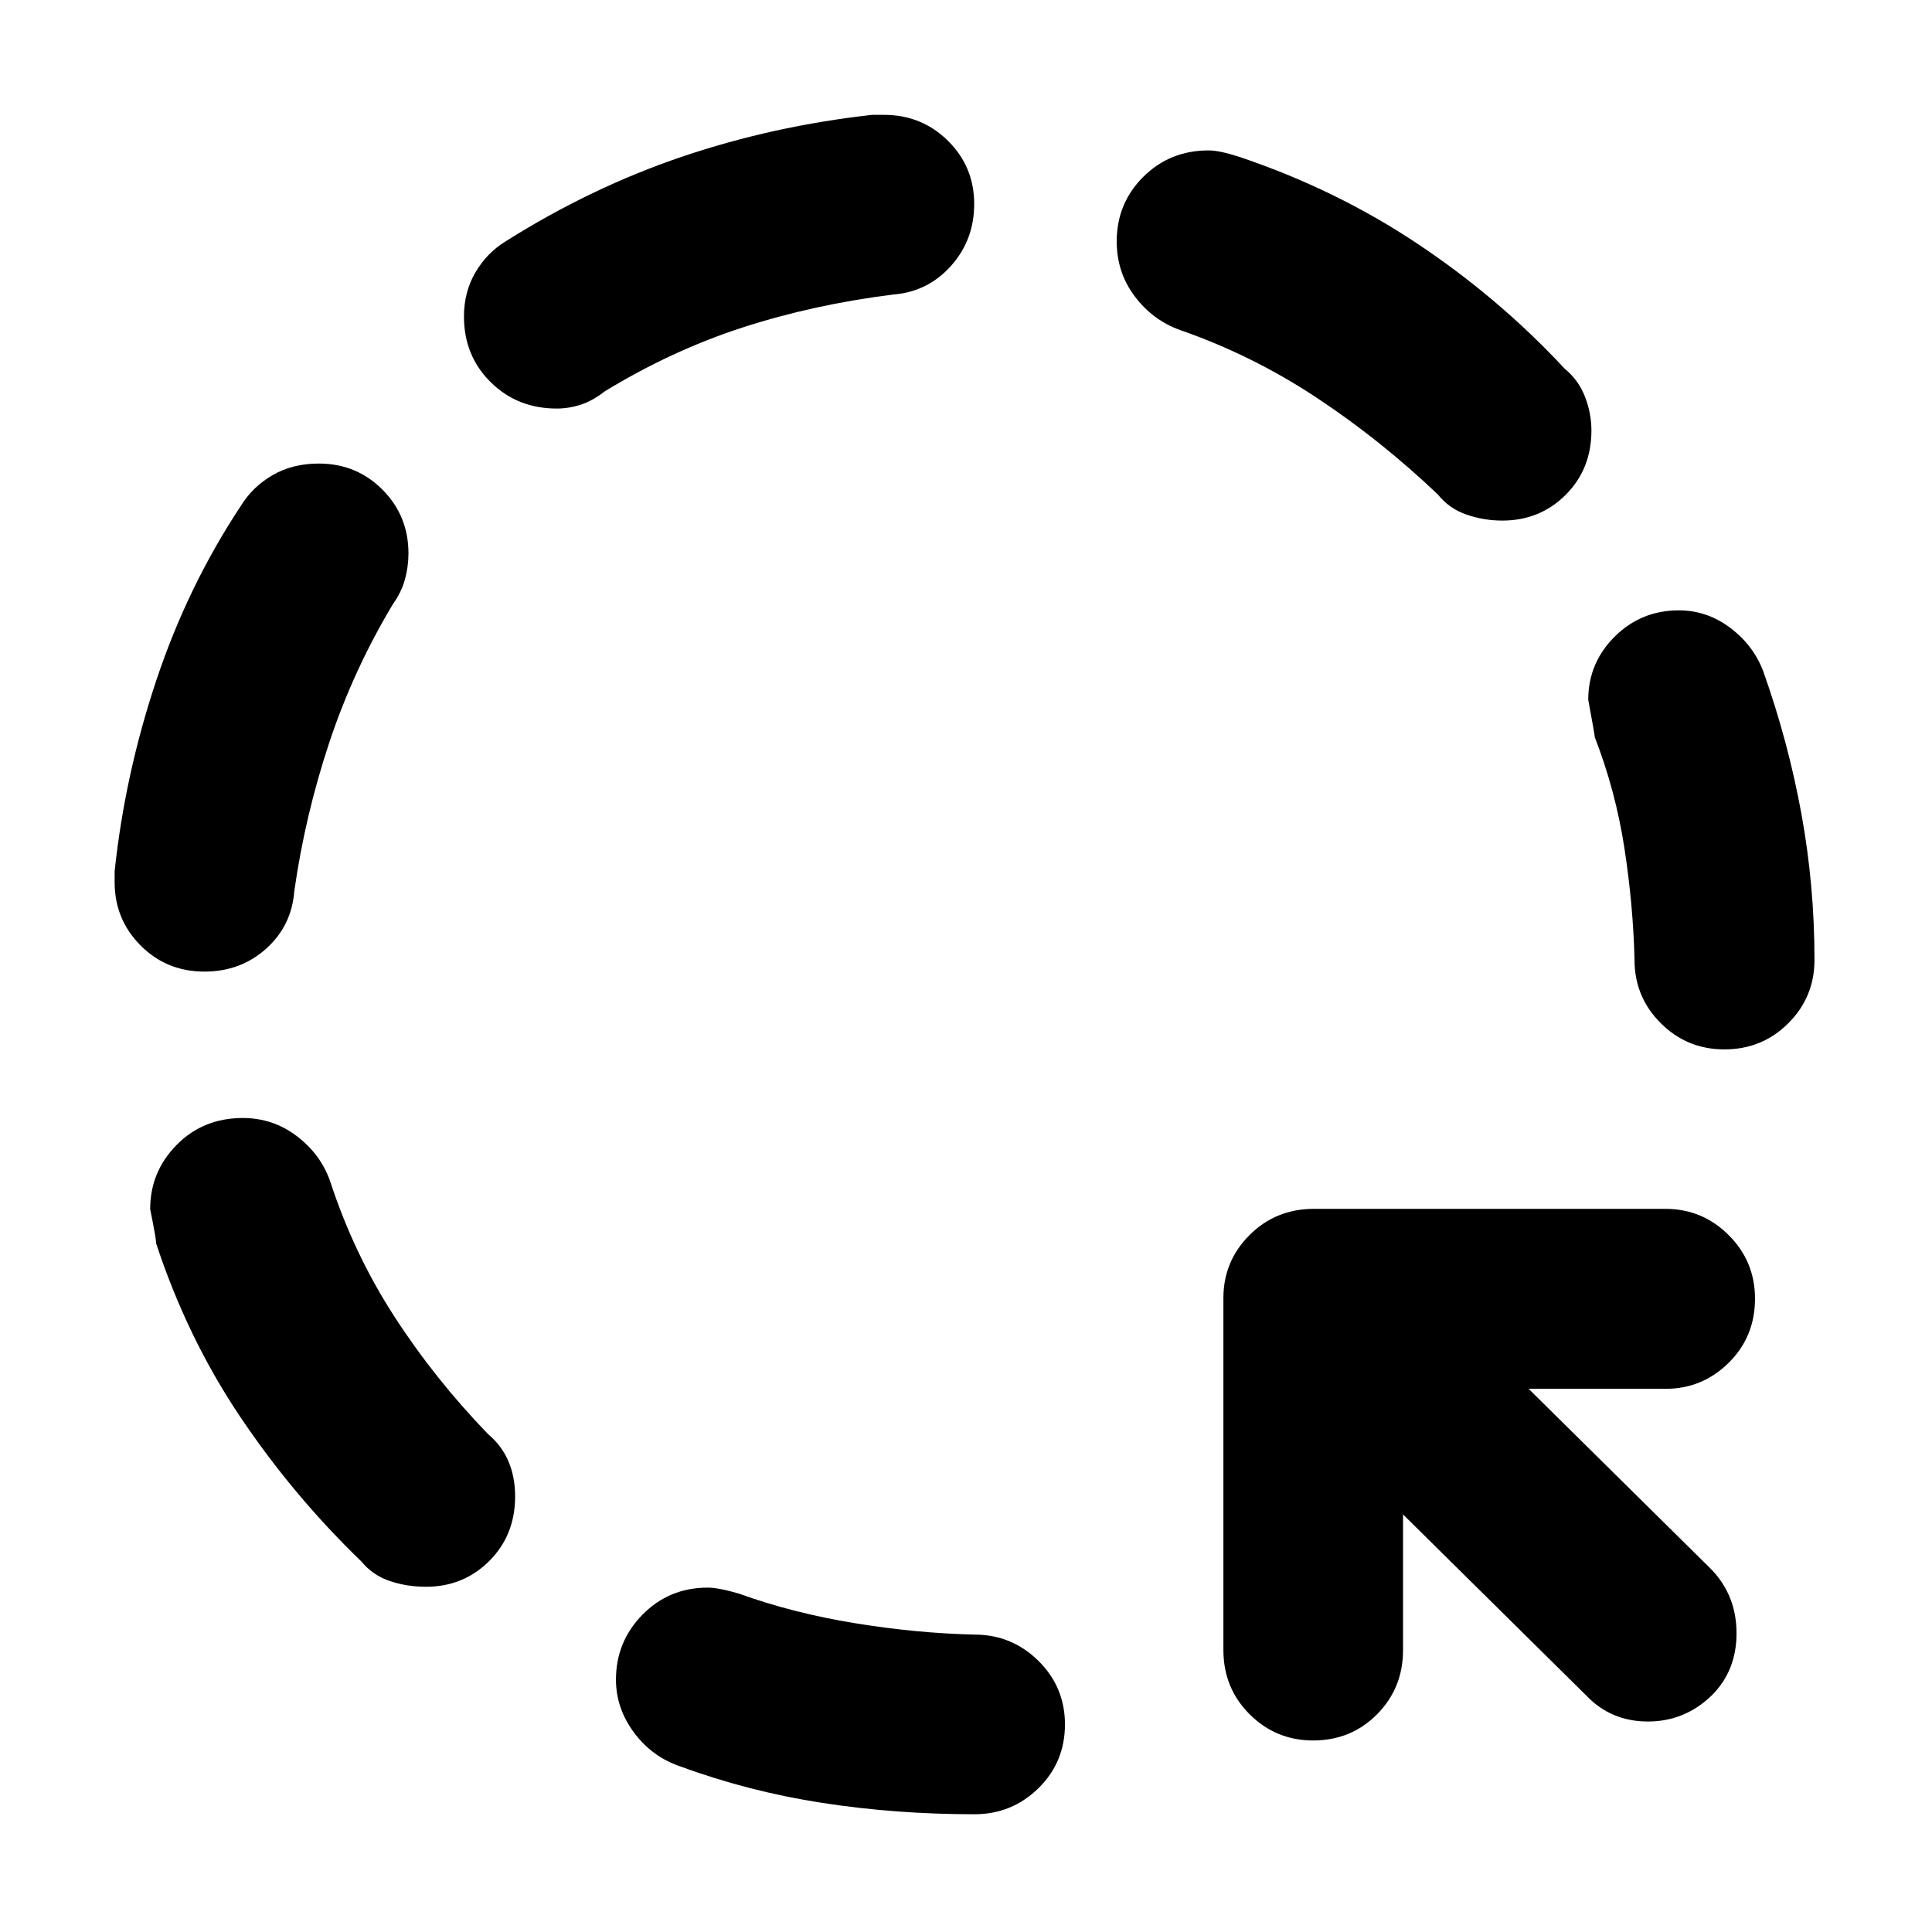 <svg xmlns="http://www.w3.org/2000/svg" height="40" viewBox="0 -960 960 960" width="40"><path d="M484.2-58.51q-39.18 0-75.79-5.67-36.61-5.67-70.35-18.1Q324-87.01 315.03-99.1q-8.96-12.09-8.96-26.28 0-18.88 13.19-32.31 13.2-13.43 32.44-13.43 5.31 0 15.54 3 26.76 9.66 57.52 14.67t59.44 5.67q18.59 0 31.78 13.05 13.19 13.04 13.19 31.58 0 18.78-13.19 31.71T484.2-58.51Zm168.33-36.66q-18.54 0-31.58-13-13.05-13.01-13.05-31.96v-174.89q0-18.3 13.01-31.3 13-13 31.95-13h174.73q18.3 0 31.38 13.04 13.08 13.04 13.08 31.59 0 18.94-13.08 31.86-13.08 12.93-31.38 12.93h-68.02l91 89.93q12.3 12.97 12.3 31.54t-12.25 30.81q-13.42 13.03-31.79 13.03-18.37 0-30.68-12.97l-90.99-89.93v67.36q0 18.95-12.92 31.96-12.92 13-31.71 13Zm-440.88-76.37q-9.45 0-17.96-2.86-8.51-2.86-14.17-9.76-33.93-32.74-60.26-71.99-26.33-39.24-41.75-86.24.34-.76-2.89-16.78 0-18.62 13.18-31.96 13.17-13.34 32.83-13.34 15.07 0 26.93 9.06t16.51 22.45q11.82 36.16 31.96 67.23 20.14 31.07 46.38 58.22 6.93 5.85 10.24 13.65 3.31 7.81 3.31 17.45 0 19.23-12.84 32.05-12.84 12.82-31.47 12.82Zm645.17-267.02q-18.54 0-31.58-13-13.05-13-13.05-31.45-.67-27.35-5.05-55.7t-14.71-55.02q-.02-1.2-3.24-18.54 0-18.3 13.13-31.38 13.14-13.07 31.87-13.07 14.08 0 25.68 8.78 11.59 8.78 16.41 21.87 12.33 34.82 18.83 70.44 6.5 35.63 6.5 72.62 0 18.45-13 31.45t-31.79 13Zm-755.2-38.66q-18.85 0-31.76-12.98-12.9-12.97-12.9-31.47v-5.41q5.09-48.11 20.75-94.99 15.66-46.89 42.07-86.73 5.81-9.39 15.69-15.12 9.89-5.74 22.96-5.74 18.7 0 31.62 12.97 12.91 12.97 12.91 31.65 0 6.66-1.77 13.03-1.78 6.38-5.88 12.08-19.76 32.92-31.78 69.16-12.01 36.24-17.31 73.68-1.34 17.19-14.03 28.53t-30.57 11.34Zm644.91-224.11q-9.28 0-17.87-2.98-8.59-2.98-14.18-9.97-28.56-27.17-60.43-48.23-31.87-21.05-67.64-33.48-13.64-4.89-22.58-16.78-8.94-11.89-8.94-27.24 0-18.98 13.19-32.11 13.19-13.14 32.54-13.14 5.31 0 15.29 3.24 48 16.16 88.48 43.16 40.49 27 73.1 62.07 6.89 5.66 10.09 13.94 3.19 8.28 3.19 16.73 0 19.23-12.8 32.01-12.81 12.78-31.44 12.78ZM276.62-757q-19.56 0-32.82-13.12-13.26-13.12-13.26-32.59 0-12.29 5.74-22.02 5.73-9.73 15.13-15.45 42.31-26.65 87.45-41.94t94.49-20.81h5.87q18.78 0 31.81 12.88 13.04 12.88 13.04 31.42 0 17.85-11.5 30.72-11.5 12.87-28.56 14.24-39.5 4.92-74.72 16.3t-68.78 31.81q-5.74 4.57-11.72 6.57-5.98 1.99-12.17 1.99Z"/></svg>
